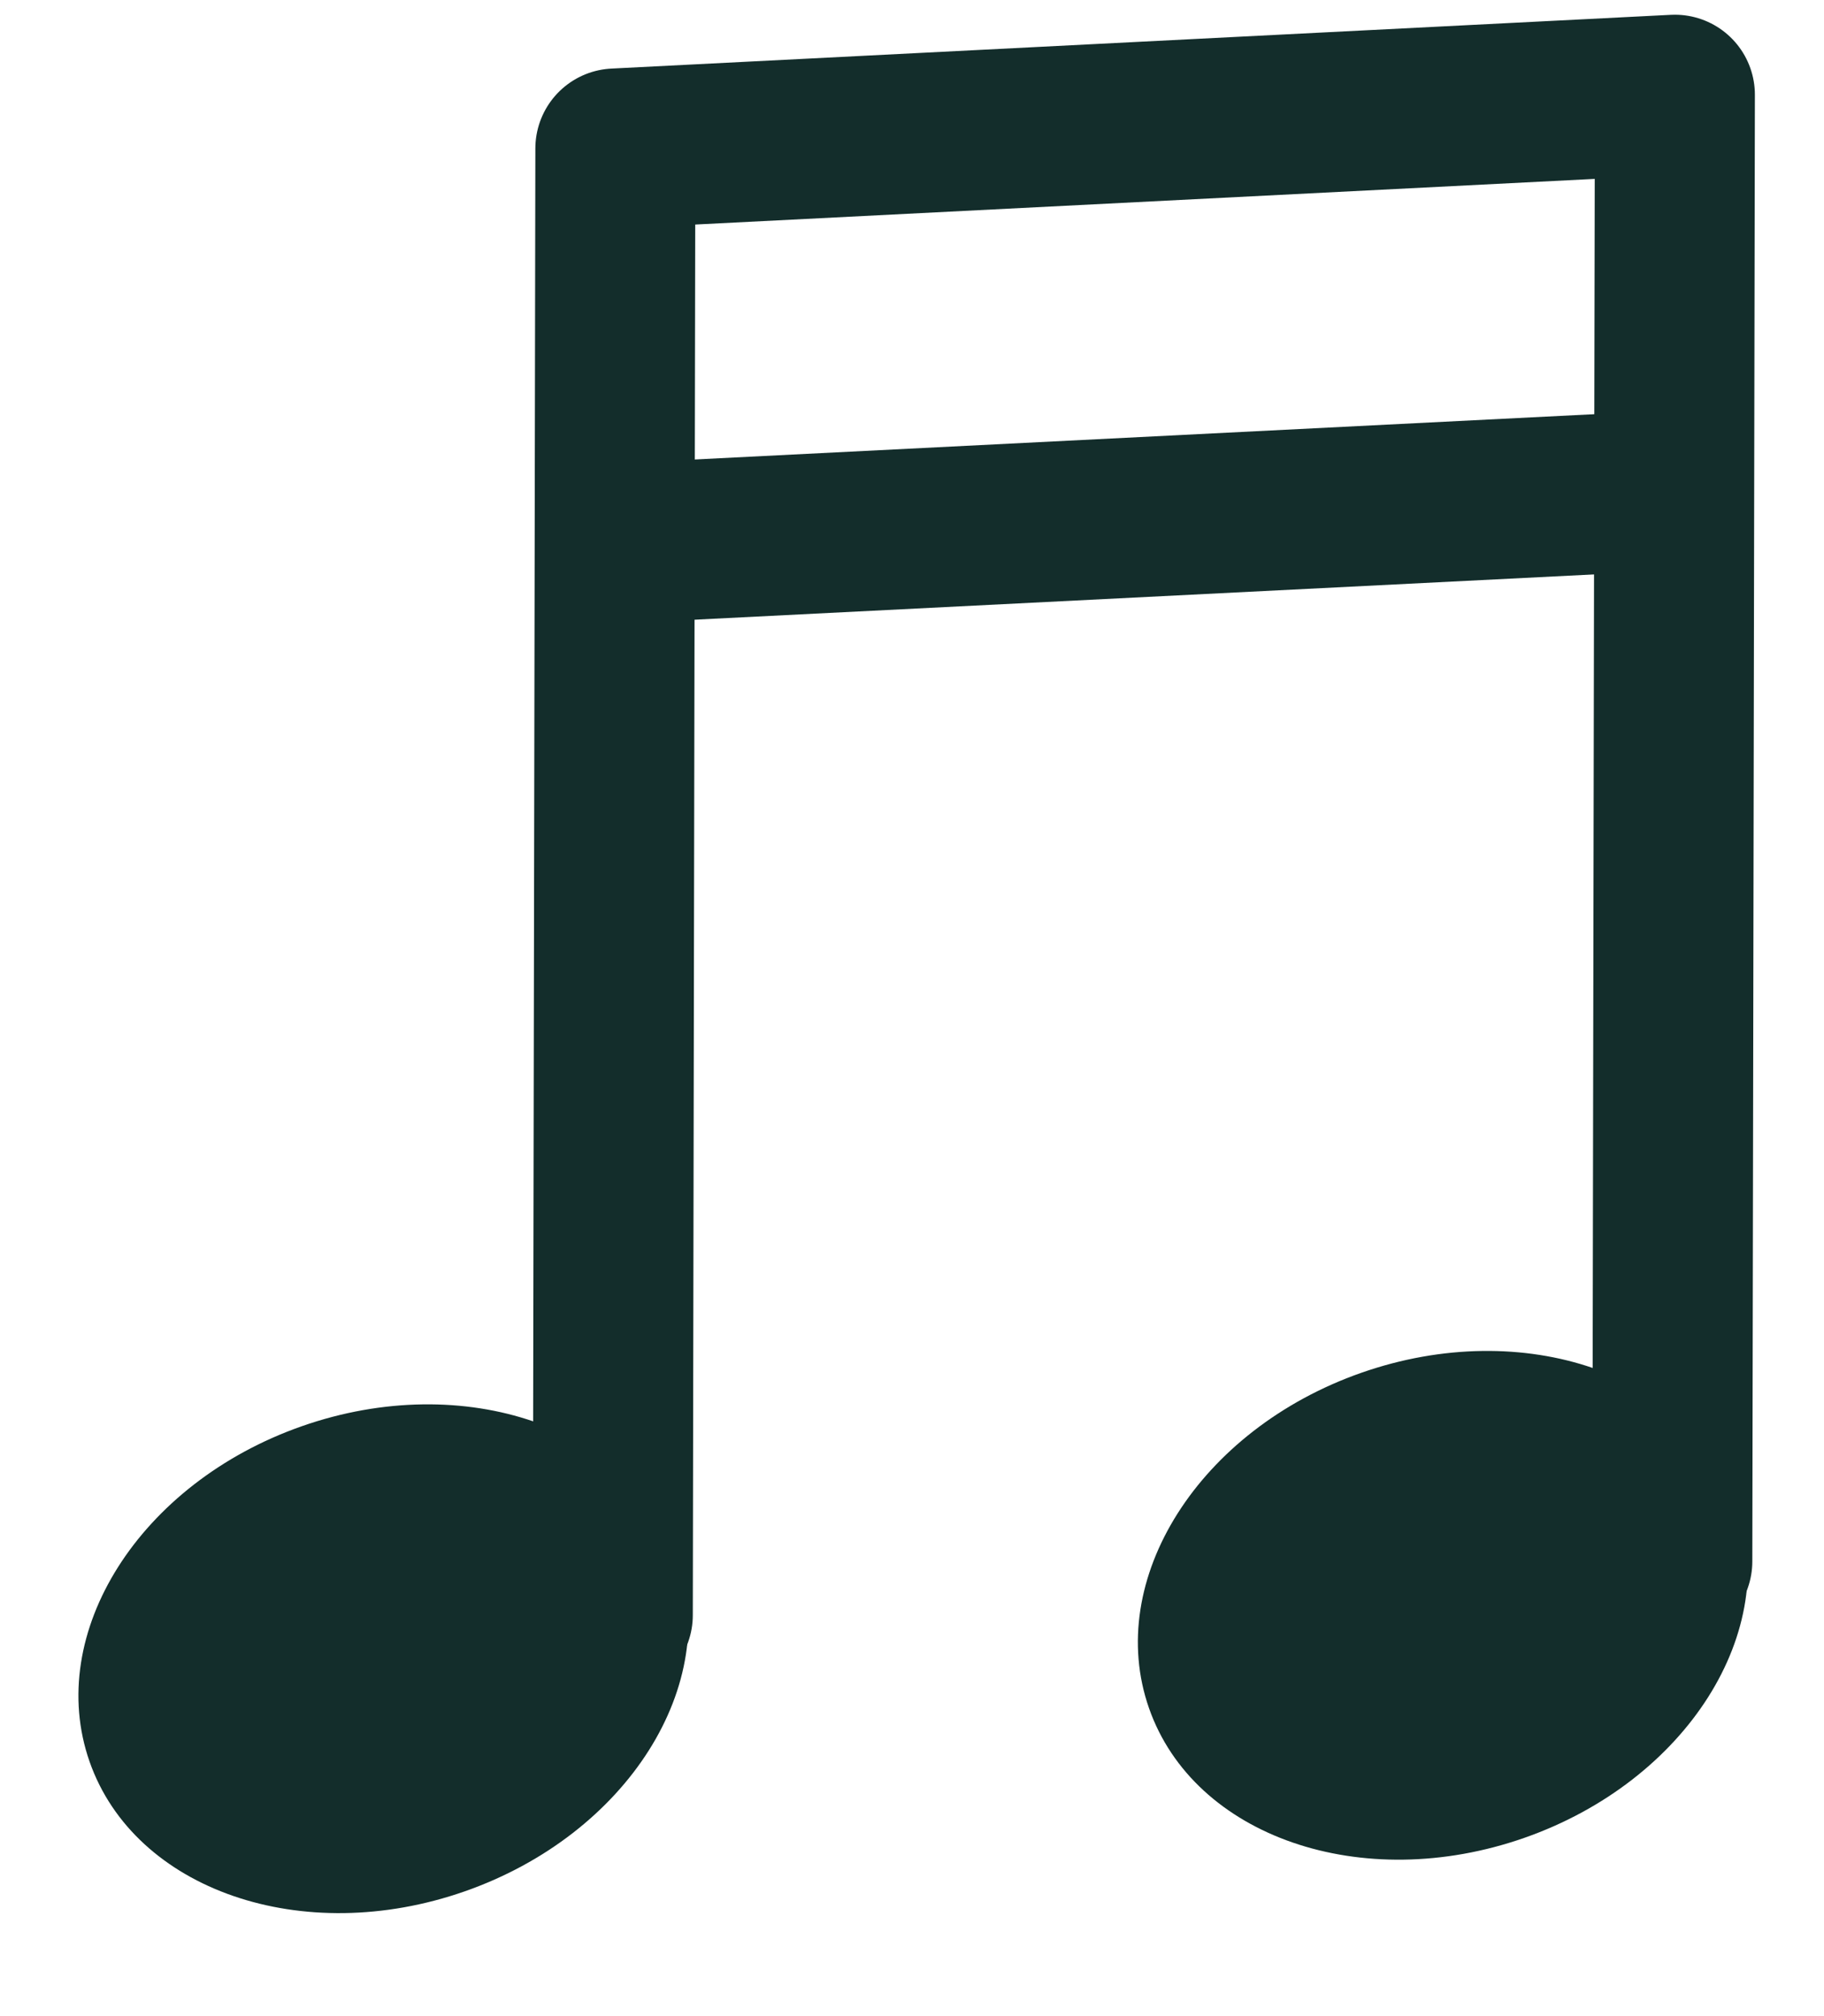 <svg width="57" height="63" viewBox="0 0 57 63" fill="none" xmlns="http://www.w3.org/2000/svg">
<path d="M14.527 59.1C19.599 57.324 22.571 52.63 21.166 48.617C19.76 44.603 14.509 42.789 9.437 44.565C4.366 46.341 1.394 51.035 2.799 55.048C4.205 59.062 9.456 60.876 14.527 59.1Z" fill="#132D2B"/>
<path d="M19.15 50.47L19.23 4.64L52.34 2.96L52.26 48.79" stroke="#132D2B" stroke-width="5" stroke-linecap="round" stroke-linejoin="round"/>
<path d="M47.635 57.43C52.706 55.654 55.678 50.961 54.273 46.947C52.867 42.934 47.617 41.12 42.545 42.896C37.473 44.672 34.501 49.365 35.907 53.379C37.312 57.393 42.563 59.206 47.635 57.43Z" fill="#132D2B"/>
<path d="M19.15 16.99L52.32 15.32" stroke="#132D2B" stroke-width="5" stroke-linejoin="round"/>
</svg>
